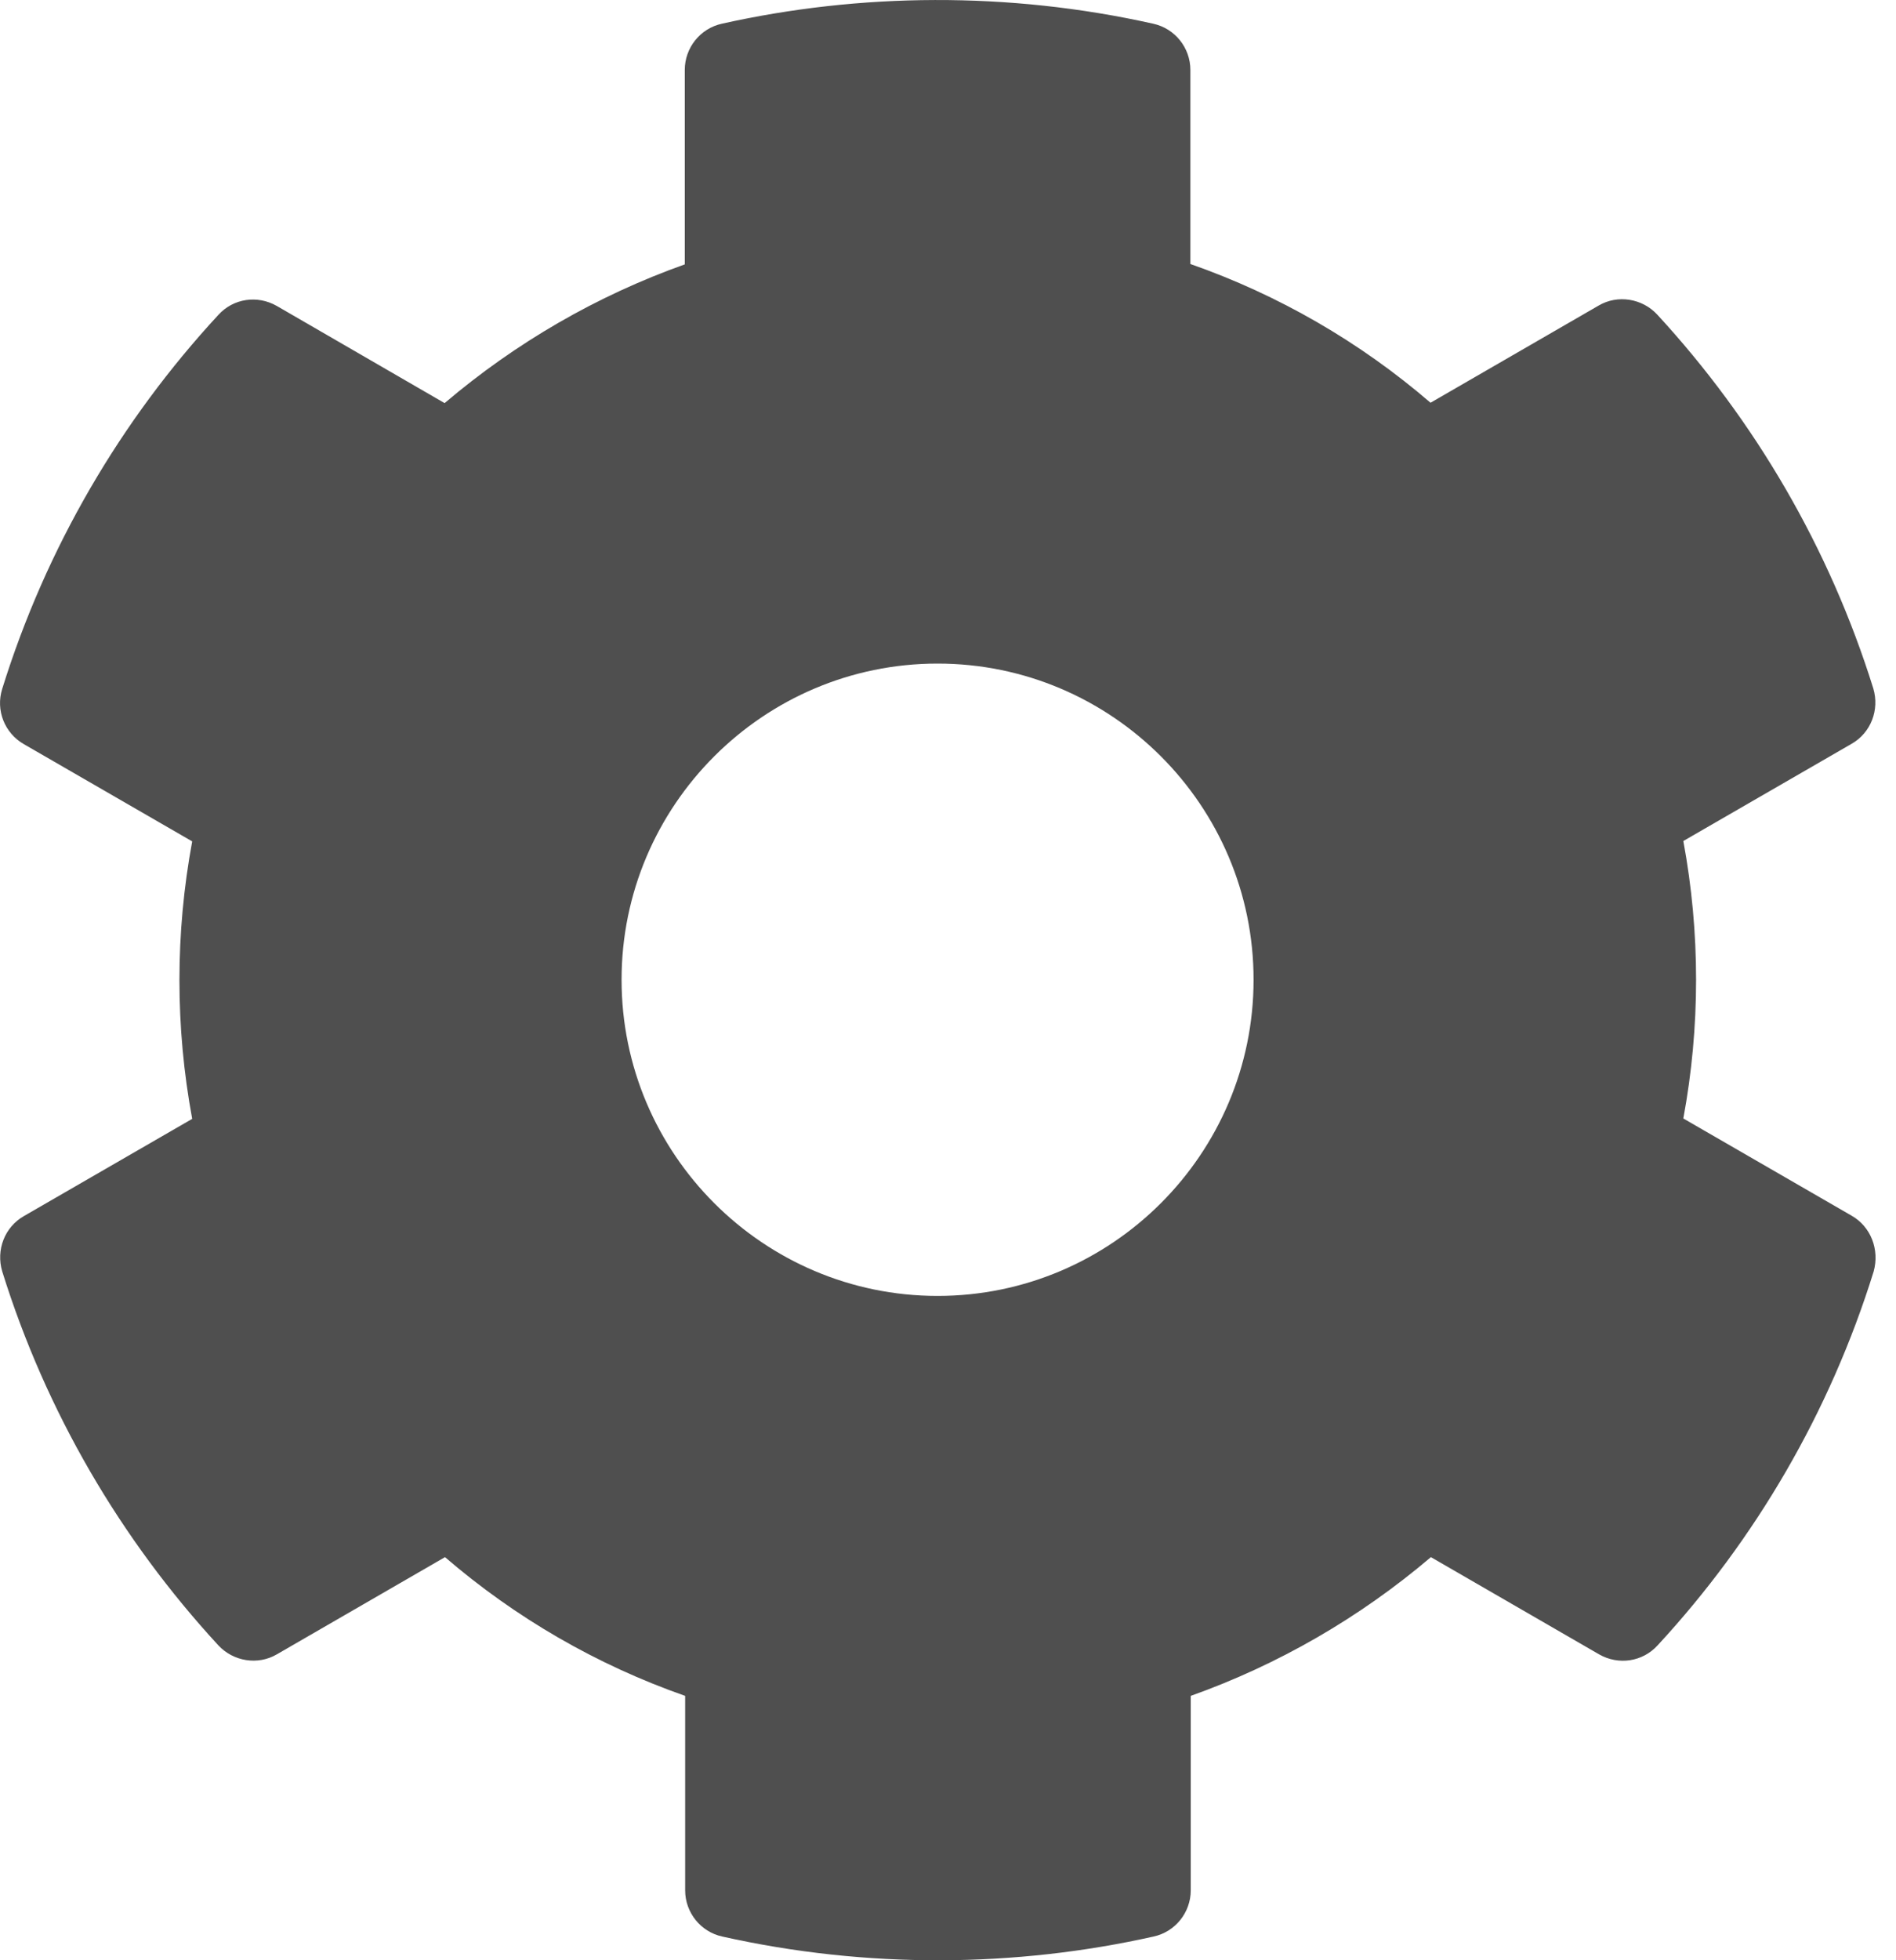 <svg width="30" height="31" viewBox="0 0 30 31" fill="none" xmlns="http://www.w3.org/2000/svg">
<path d="M29.297 19.225L26.635 17.688C26.904 16.238 26.904 14.75 26.635 13.3L29.297 11.763C29.604 11.588 29.741 11.225 29.641 10.888C28.947 8.663 27.766 6.65 26.222 4.975C25.985 4.719 25.597 4.656 25.297 4.831L22.635 6.369C21.516 5.406 20.229 4.663 18.835 4.175V1.106C18.835 0.756 18.591 0.45 18.247 0.375C15.954 -0.137 13.604 -0.112 11.422 0.375C11.079 0.45 10.835 0.756 10.835 1.106V4.181C9.447 4.675 8.16 5.419 7.035 6.375L4.379 4.838C4.072 4.663 3.691 4.719 3.454 4.981C1.91 6.65 0.729 8.663 0.035 10.894C-0.071 11.231 0.072 11.594 0.379 11.769L3.041 13.306C2.772 14.756 2.772 16.244 3.041 17.694L0.379 19.231C0.072 19.406 -0.065 19.769 0.035 20.106C0.729 22.331 1.91 24.344 3.454 26.019C3.691 26.275 4.079 26.338 4.379 26.163L7.041 24.625C8.16 25.588 9.447 26.331 10.841 26.819V29.894C10.841 30.244 11.085 30.55 11.428 30.625C13.722 31.138 16.072 31.113 18.253 30.625C18.597 30.55 18.841 30.244 18.841 29.894V26.819C20.229 26.325 21.516 25.581 22.641 24.625L25.303 26.163C25.61 26.338 25.991 26.281 26.229 26.019C27.772 24.35 28.953 22.338 29.647 20.106C29.741 19.763 29.604 19.4 29.297 19.225ZM14.835 20.494C12.079 20.494 9.835 18.25 9.835 15.494C9.835 12.738 12.079 10.494 14.835 10.494C17.591 10.494 19.835 12.738 19.835 15.494C19.835 18.25 17.591 20.494 14.835 20.494Z" fill="#4F4F4F"/>
</svg>
